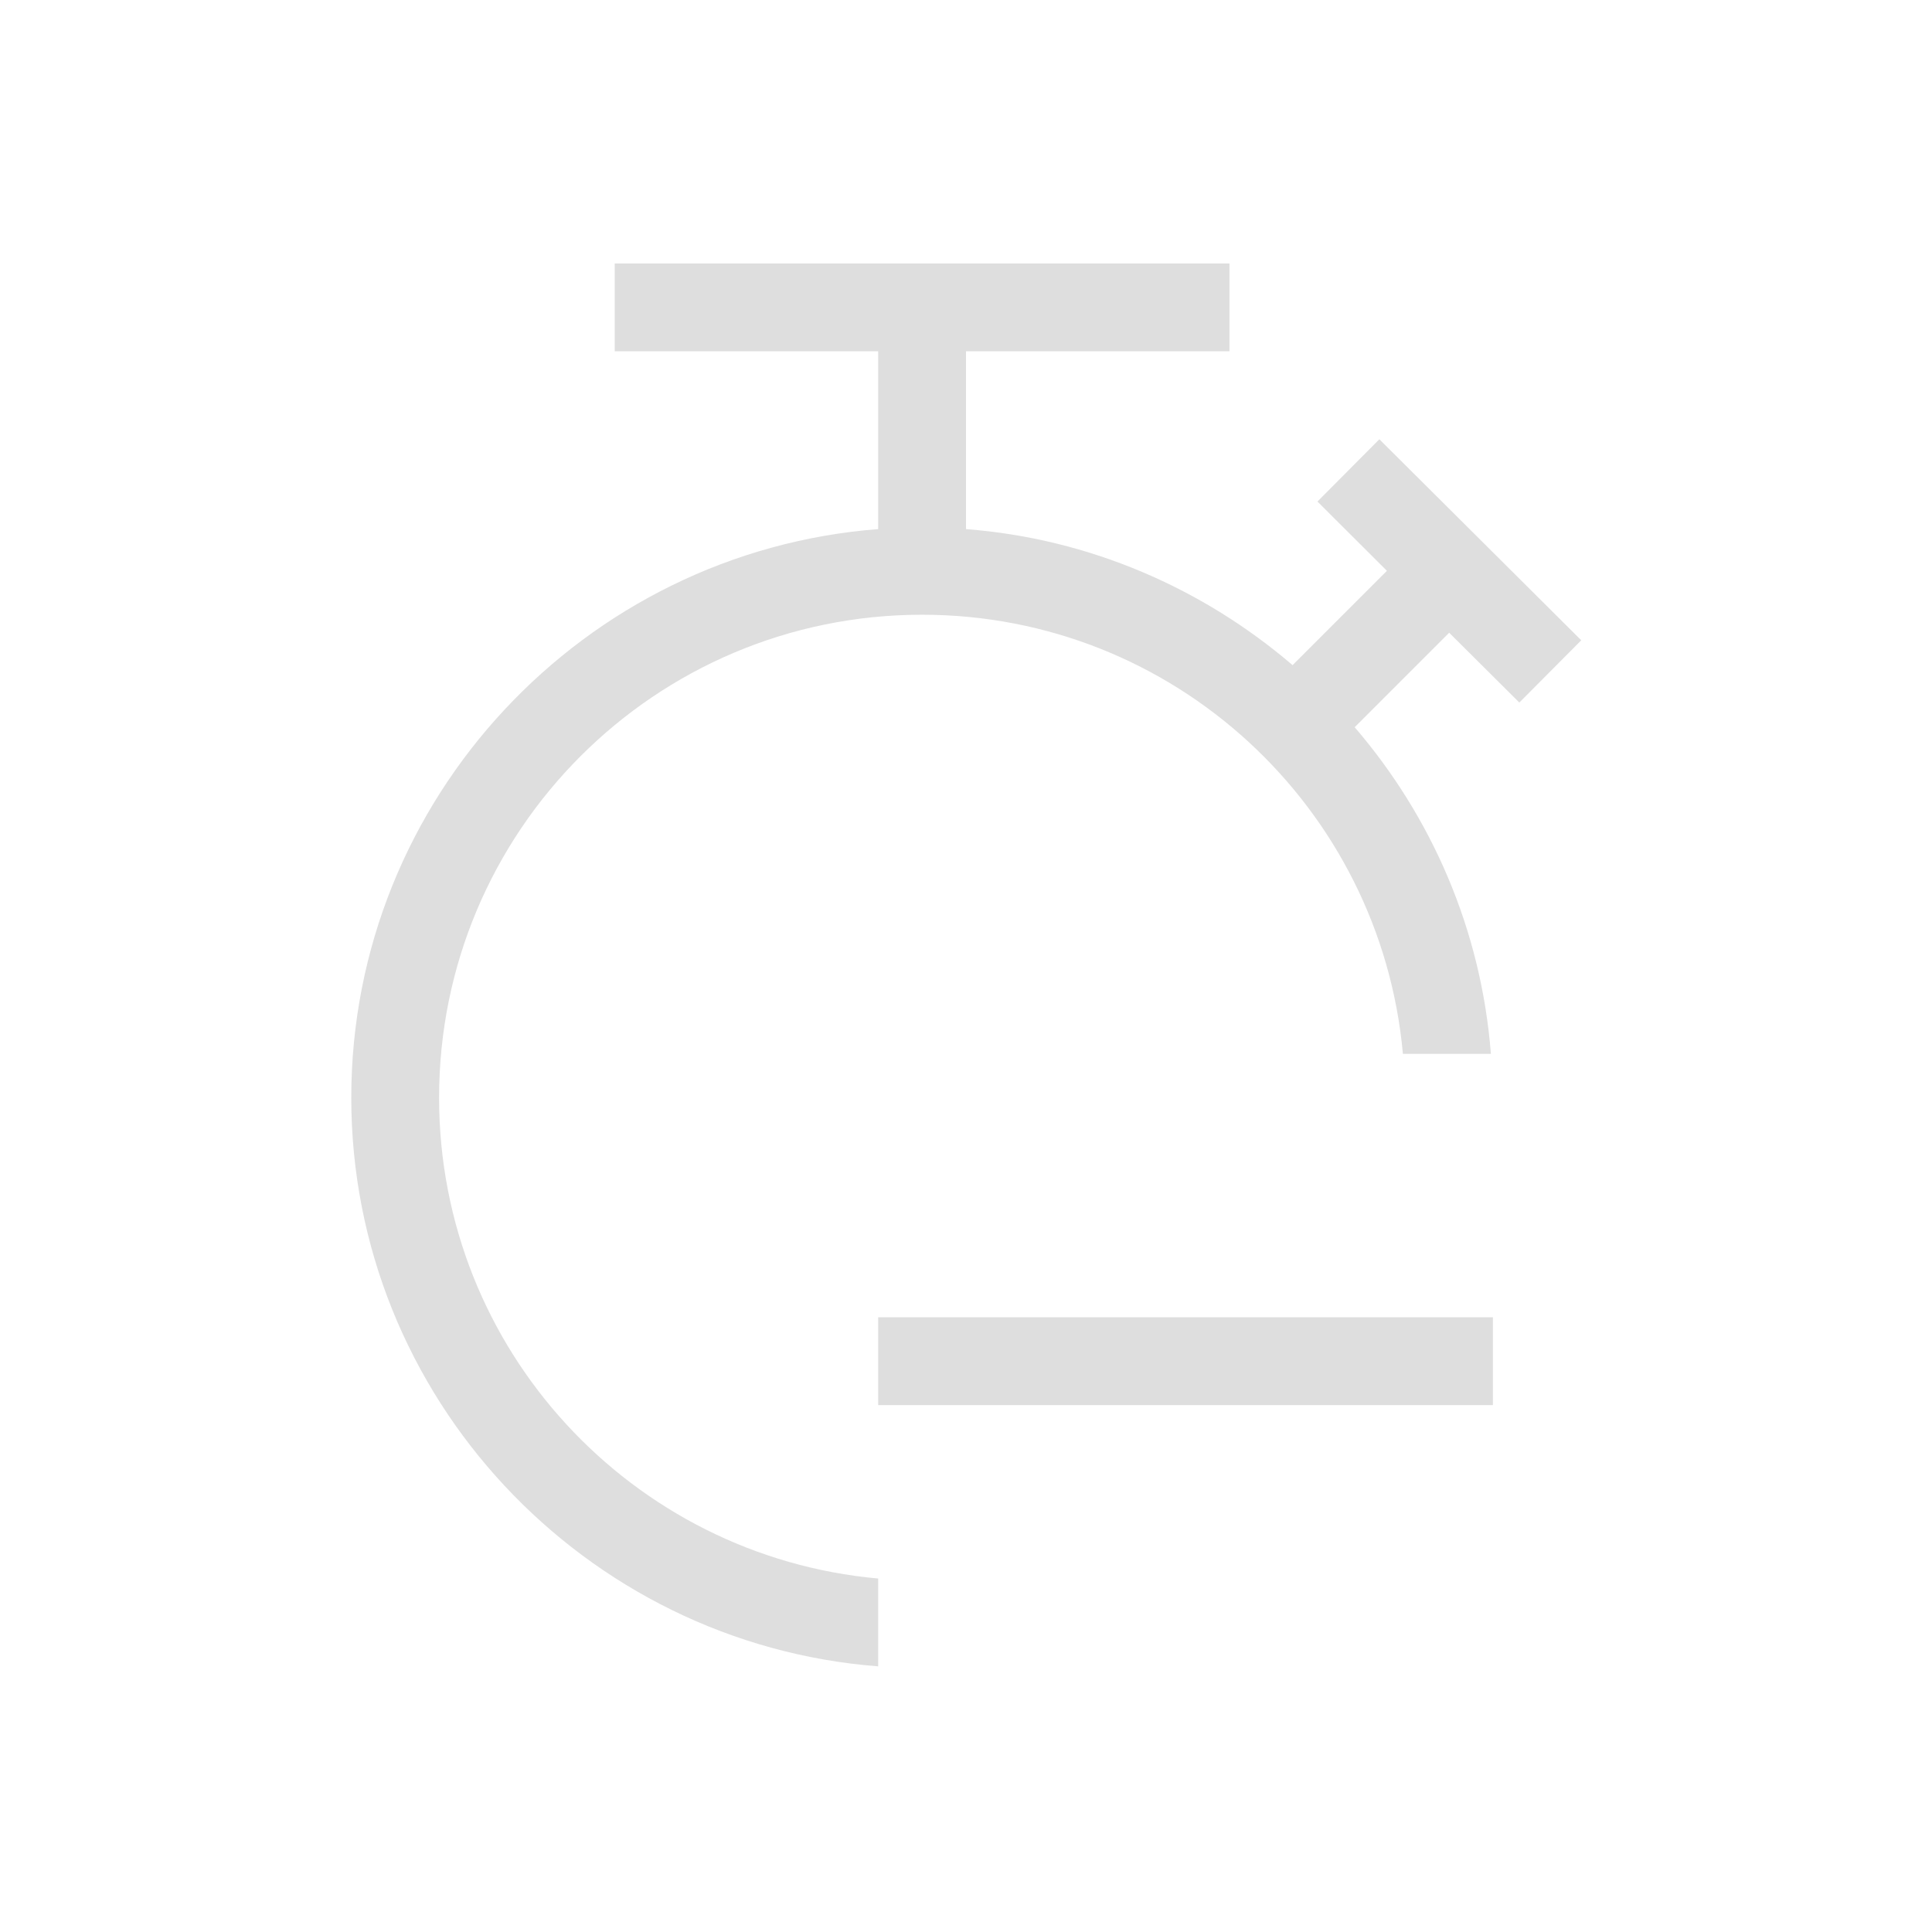 <svg version="1.1" viewBox="0 0 22 22" xmlns="http://www.w3.org/2000/svg">
    <defs>
        <style id="current-color-scheme" type="text/css">.ColorScheme-Text {
        color:#dedede;
      }</style>
    </defs>
    <path style="fill:currentColor;fill-opacity:1;stroke:none" d="m7 3v1h3v2.025c-3.345 0.258-6 3.065-6 6.475 0 3.409 2.655 6.217 6 6.475v-1c-2.803-0.253-5-2.606-5-5.475 0-3.038 2.462-5.5 5.5-5.5 2.869 0 5.222 2.197 5.475 5h1.002c-0.11-1.414-0.676-2.701-1.551-3.719l1.076-1.076 0.799 0.795 0.705-0.709-2.299-2.289-0.705 0.709 0.791 0.789-1.074 1.074c-1.019-0.872-2.306-1.44-3.719-1.549v-2.025h3v-1h-7zm3 12v1h7v-1h-7z" class="ColorScheme-Text"/>
</svg>

